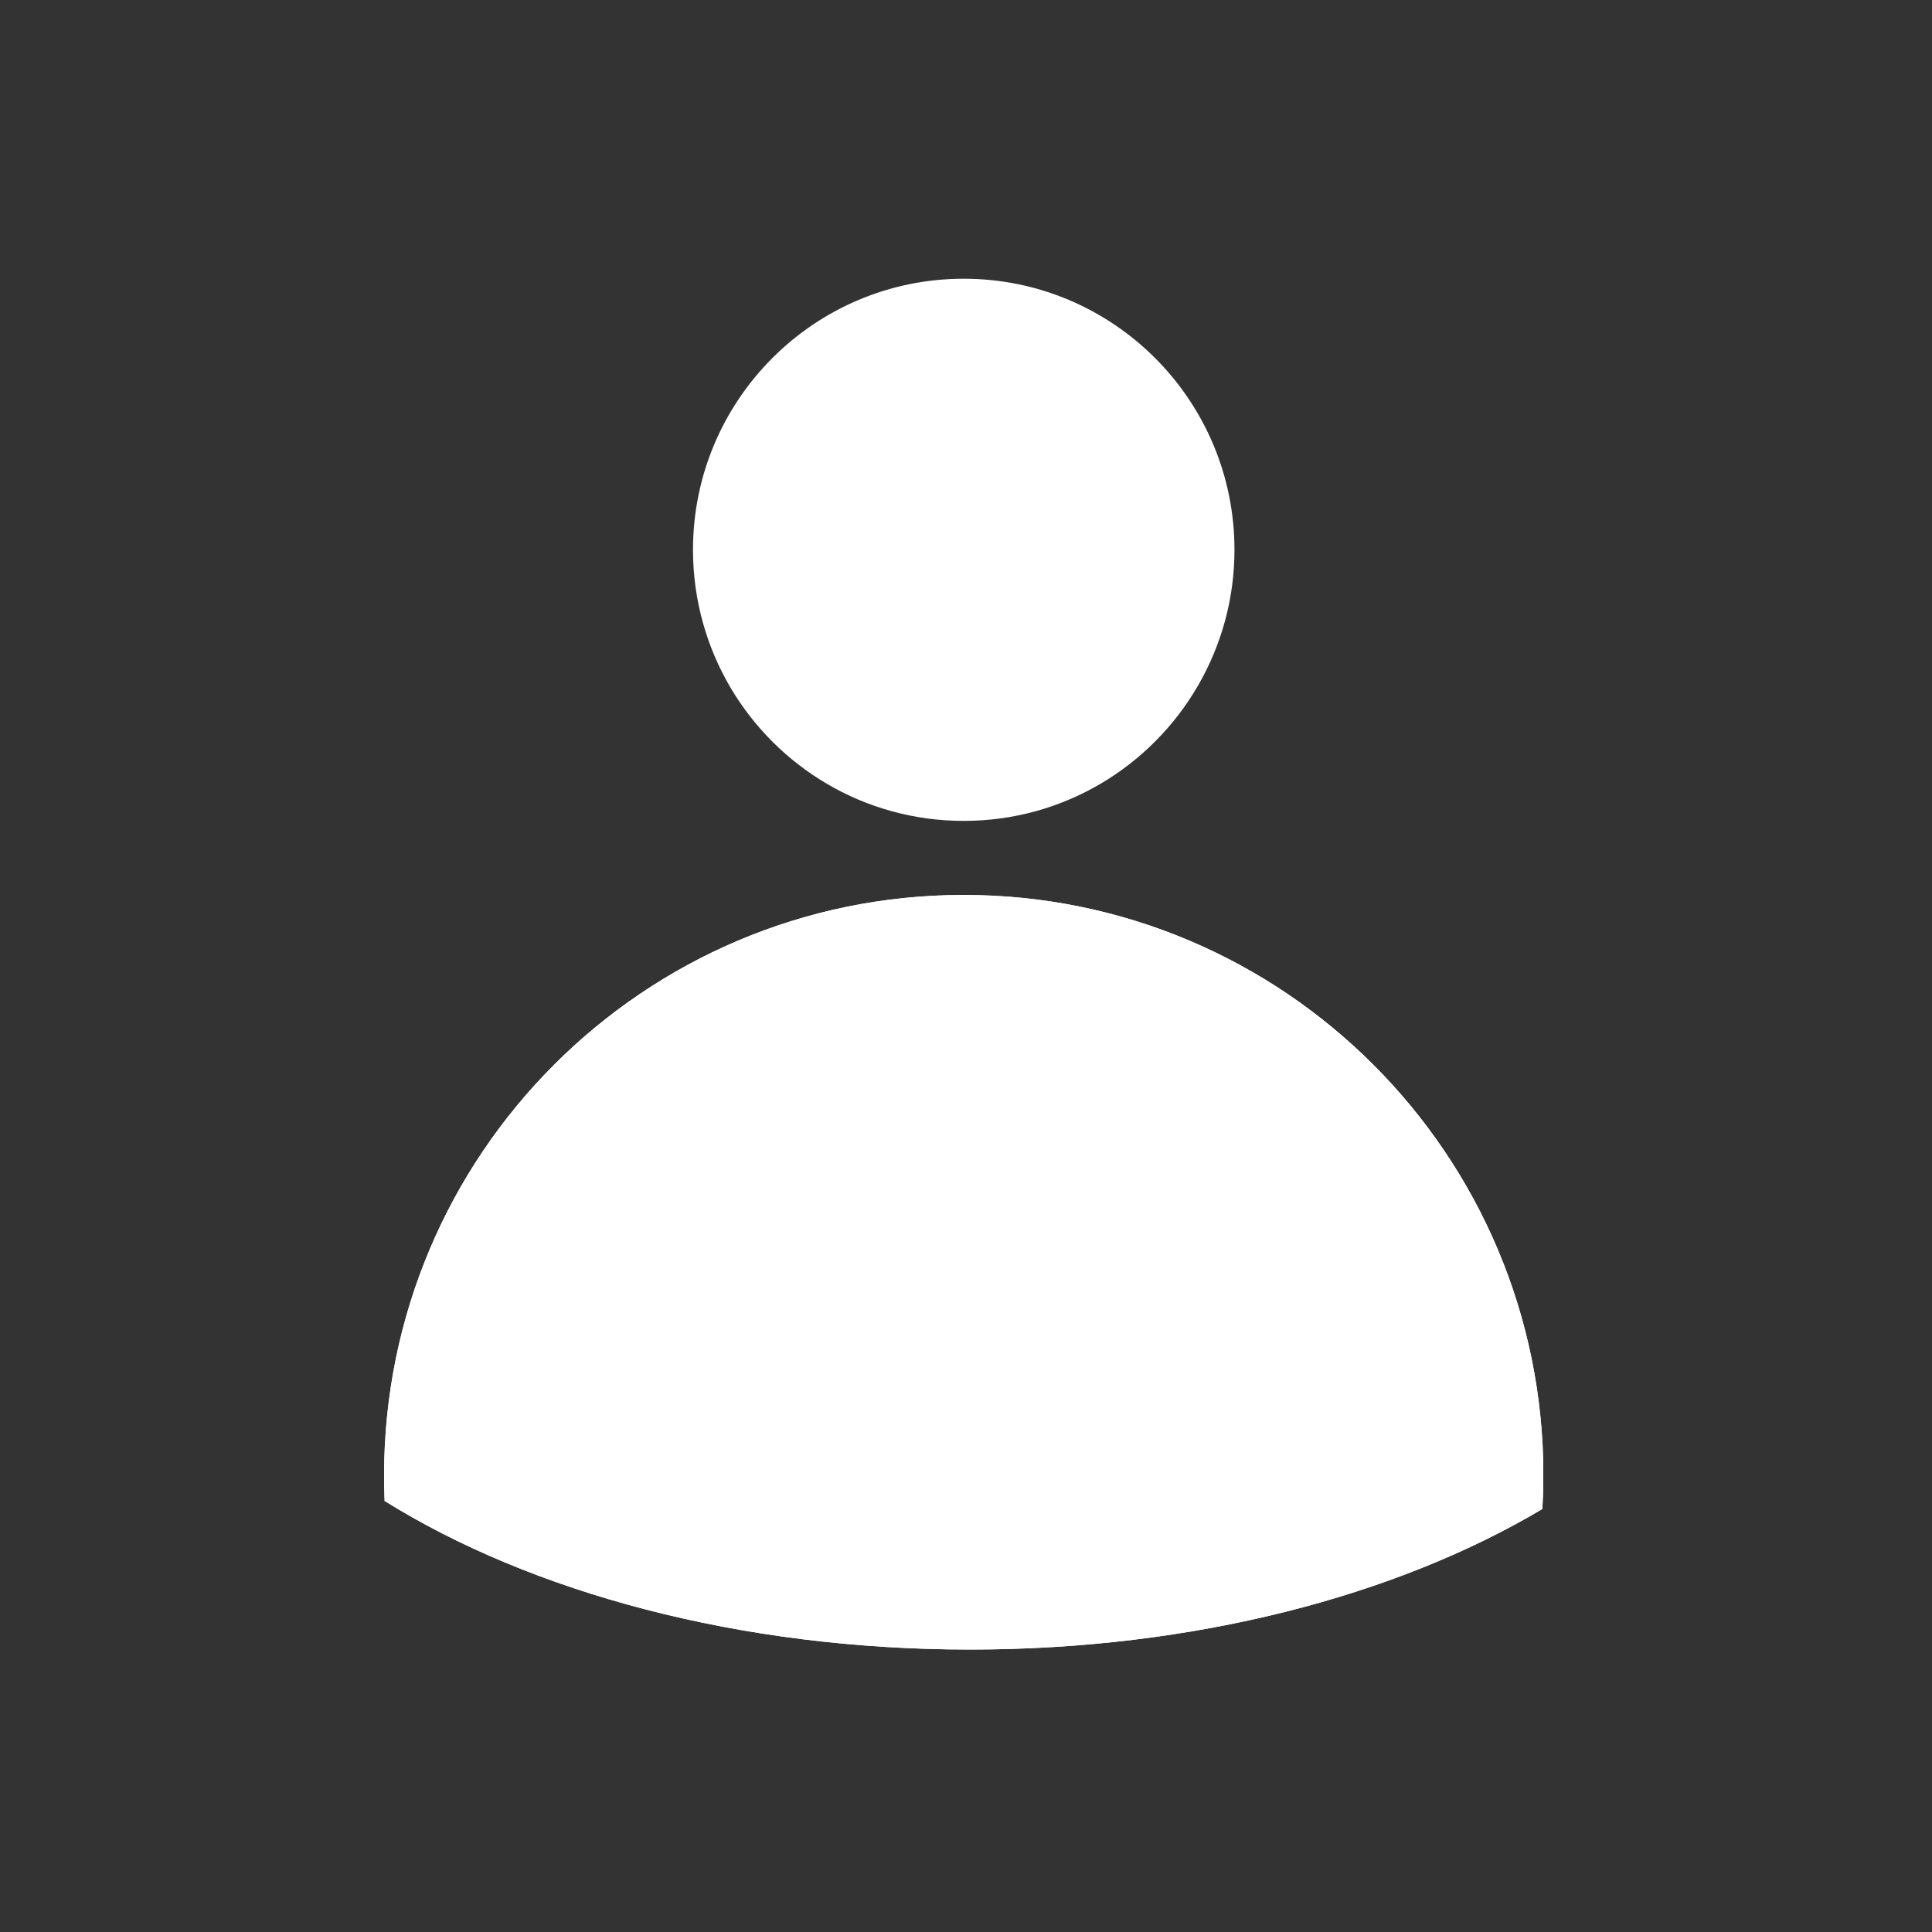 <svg xmlns="http://www.w3.org/2000/svg" xmlns:xlink="http://www.w3.org/1999/xlink" width="100" zoomAndPan="magnify" viewBox="0 0 75 75" height="100" preserveAspectRatio="xMidYMid meet" version="1.0"><rect x="0" y="0" width="75" height="75" fill="#333333" stroke="none"/><defs><clipPath id="541c8cbac7"><path d="M 14.91 34 L 59.91 34 L 59.91 64.059 L 14.91 64.059 Z M 14.91 34 " clip-rule="nonzero"/></clipPath><clipPath id="1618778336"><path d="M 26 10.809 L 48 10.809 L 48 32 L 26 32 Z M 26 10.809 " clip-rule="nonzero"/></clipPath><clipPath id="1dbeefff13"><path d="M 14.91 34 L 59.91 34 L 59.91 64.059 L 14.91 64.059 Z M 14.91 34 " clip-rule="nonzero"/></clipPath></defs><g clip-path="url(#541c8cbac7)"><path fill="#ffffff" d="M 59.914 57.277 C 59.914 57.715 59.898 58.148 59.875 58.578 C 54.211 61.949 46.352 64.035 37.66 64.035 C 28.707 64.035 20.629 61.816 14.93 58.266 C 14.918 57.938 14.91 57.605 14.91 57.277 C 14.91 44.832 24.984 34.742 37.41 34.742 C 49.84 34.742 59.914 44.832 59.914 57.277 " fill-opacity="1" fill-rule="nonzero"/></g><g clip-path="url(#1618778336)"><path fill="#ffffff" d="M 47.922 21.344 C 47.922 23.262 47.406 25.059 46.512 26.605 C 44.695 29.754 41.301 31.867 37.41 31.867 C 33.555 31.867 30.184 29.789 28.355 26.688 C 27.434 25.121 26.902 23.297 26.902 21.344 C 26.902 15.531 31.609 10.82 37.41 10.82 C 43.215 10.82 47.922 15.531 47.922 21.344 " fill-opacity="1" fill-rule="nonzero"/></g><g clip-path="url(#1dbeefff13)"><path fill="#ffffff" d="M 59.914 57.277 C 59.914 57.715 59.898 58.148 59.875 58.578 C 54.211 61.949 46.352 64.035 37.66 64.035 C 28.707 64.035 20.629 61.816 14.93 58.266 C 14.918 57.938 14.91 57.605 14.91 57.277 C 14.91 44.832 24.984 34.742 37.41 34.742 C 49.84 34.742 59.914 44.832 59.914 57.277 " fill-opacity="1" fill-rule="nonzero"/></g></svg>